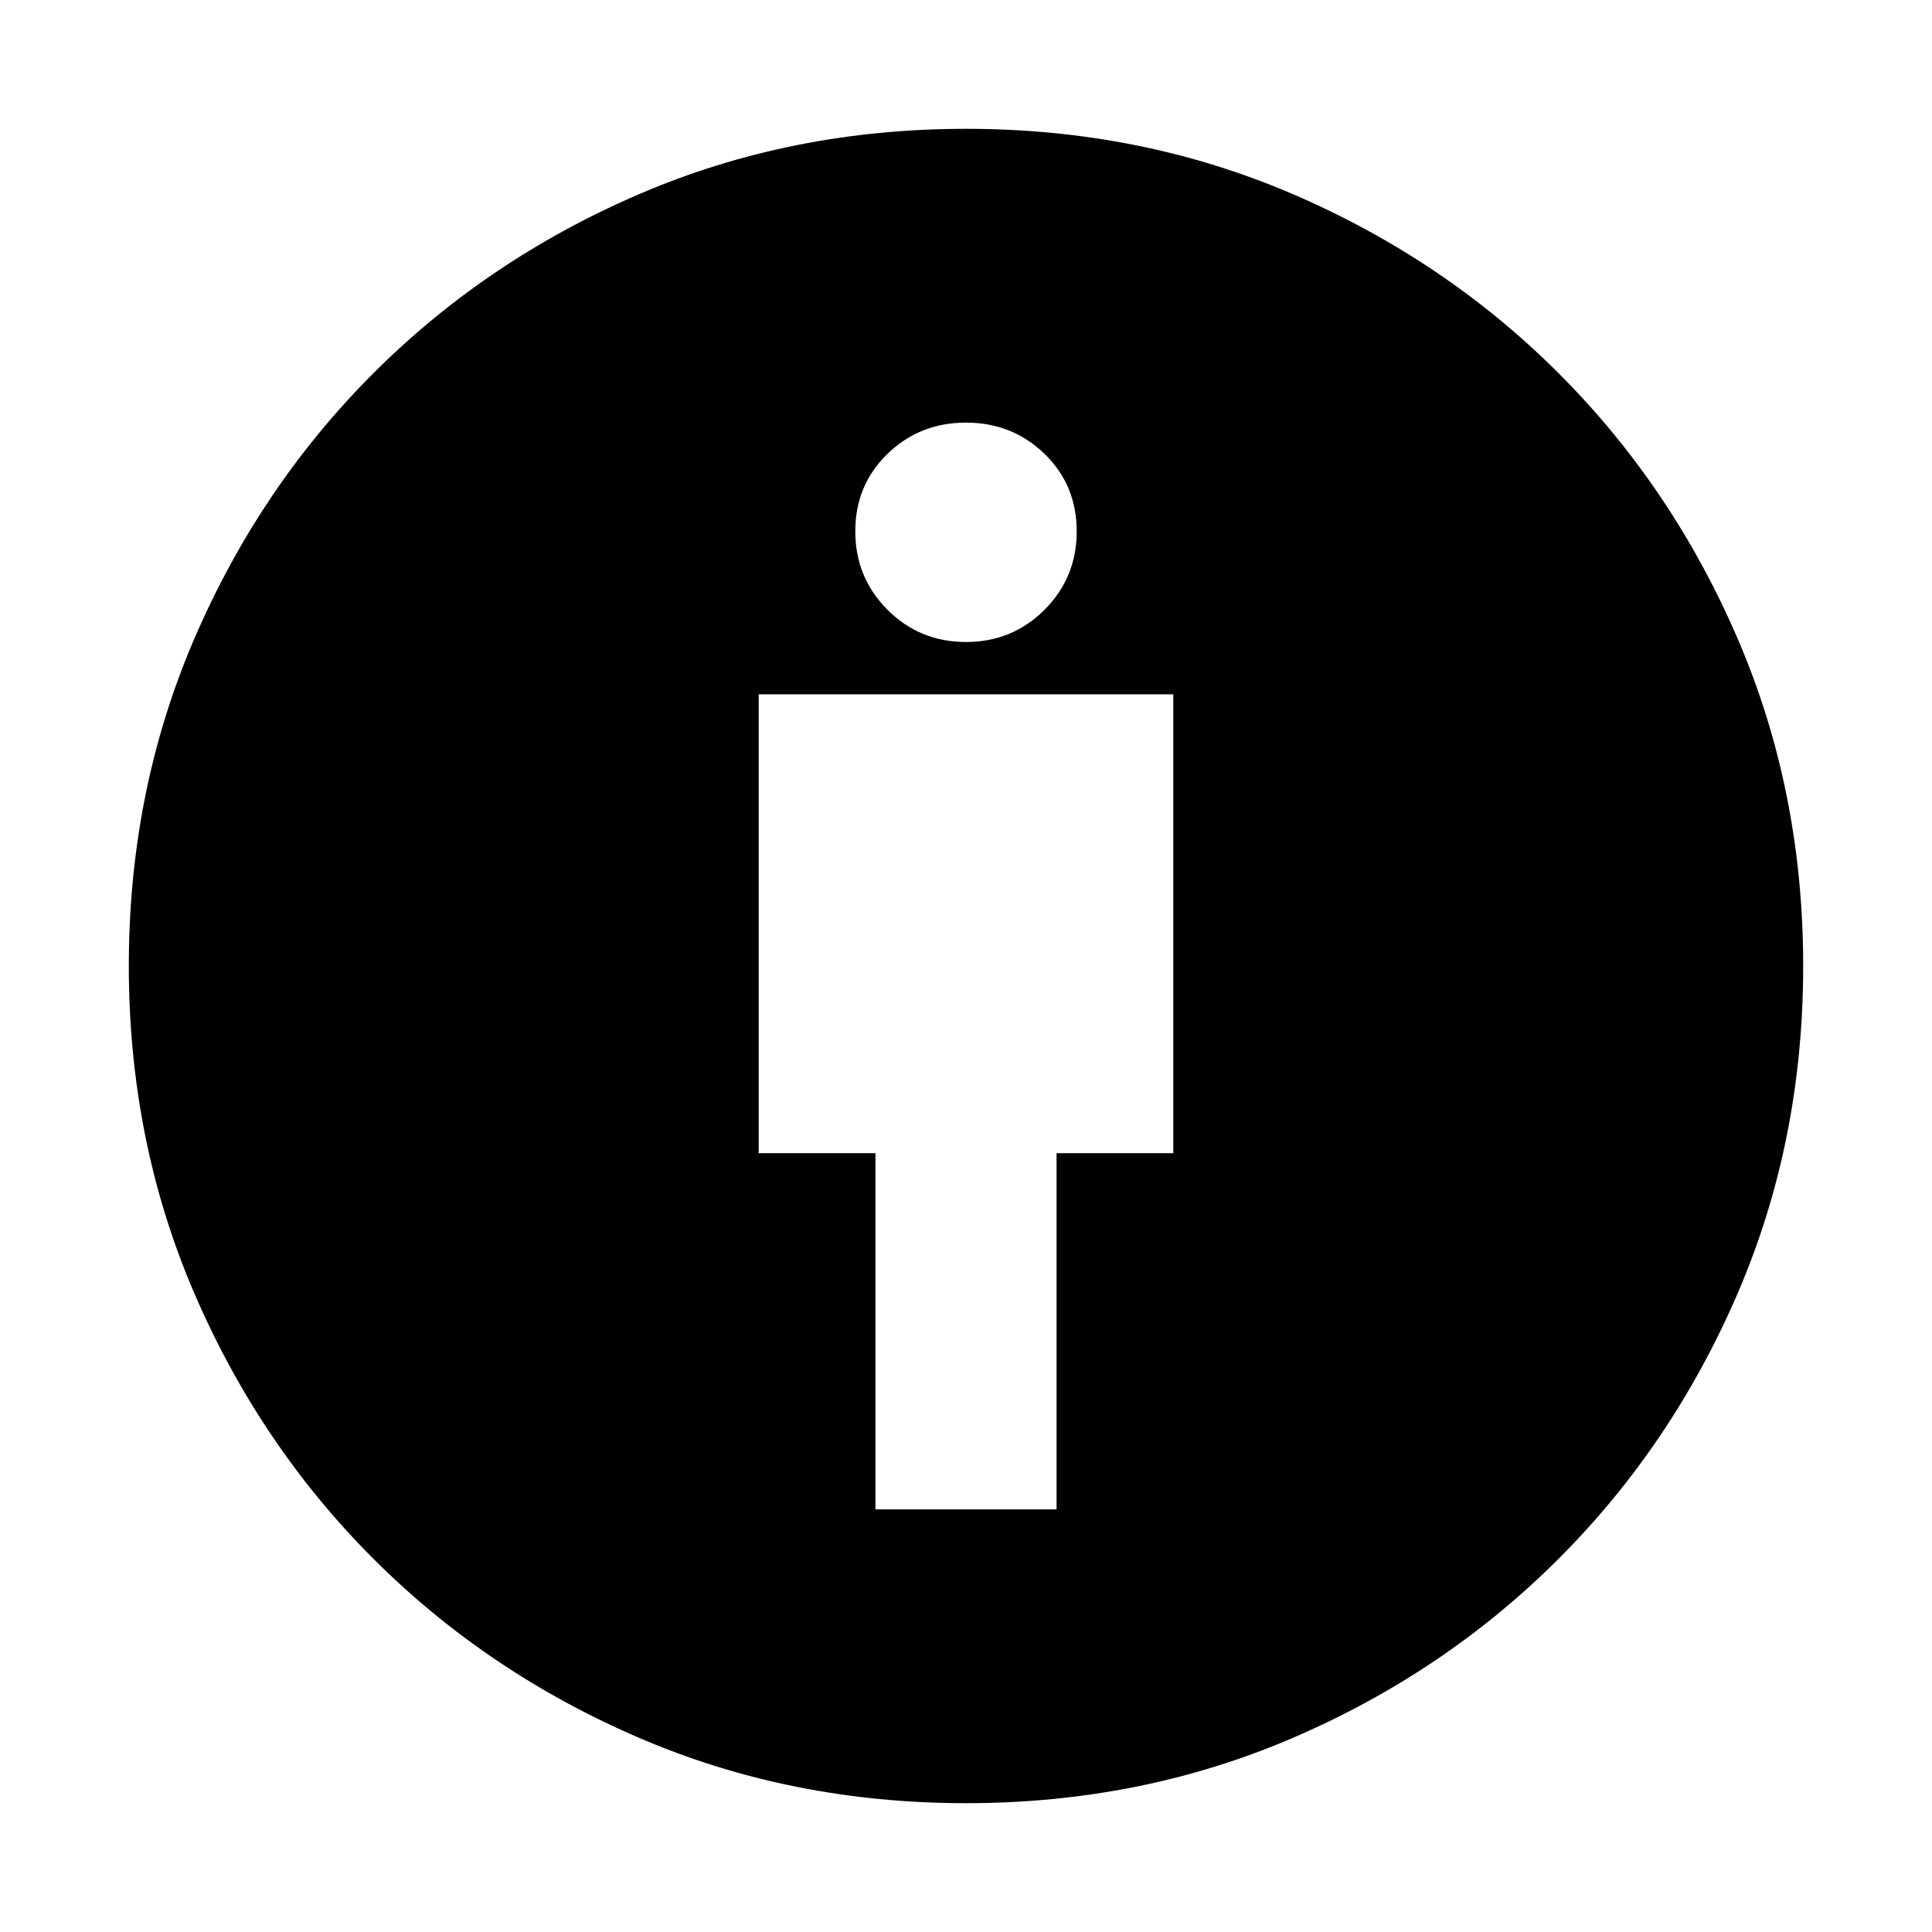 <svg xmlns="http://www.w3.org/2000/svg" height="40" width="40"><path d="M18.125 31.25H21.875V23.875H24.292V14.375H15.708V23.875H18.125ZM20 37.333Q16.375 37.333 13.229 35.979Q10.083 34.625 7.729 32.271Q5.375 29.917 4.021 26.771Q2.667 23.625 2.667 20Q2.667 16.375 4.021 13.229Q5.375 10.083 7.729 7.729Q10.083 5.375 13.229 4.021Q16.375 2.667 20 2.667Q23.625 2.667 26.771 4.021Q29.917 5.375 32.271 7.729Q34.625 10.083 35.979 13.229Q37.333 16.375 37.333 20Q37.333 23.625 35.979 26.771Q34.625 29.917 32.271 32.271Q29.917 34.625 26.771 35.979Q23.625 37.333 20 37.333ZM20 13.292Q20.958 13.292 21.625 12.625Q22.292 11.958 22.292 11Q22.292 10.042 21.625 9.396Q20.958 8.75 20 8.75Q19.042 8.75 18.375 9.396Q17.708 10.042 17.708 11Q17.708 11.958 18.375 12.625Q19.042 13.292 20 13.292Z"/></svg>